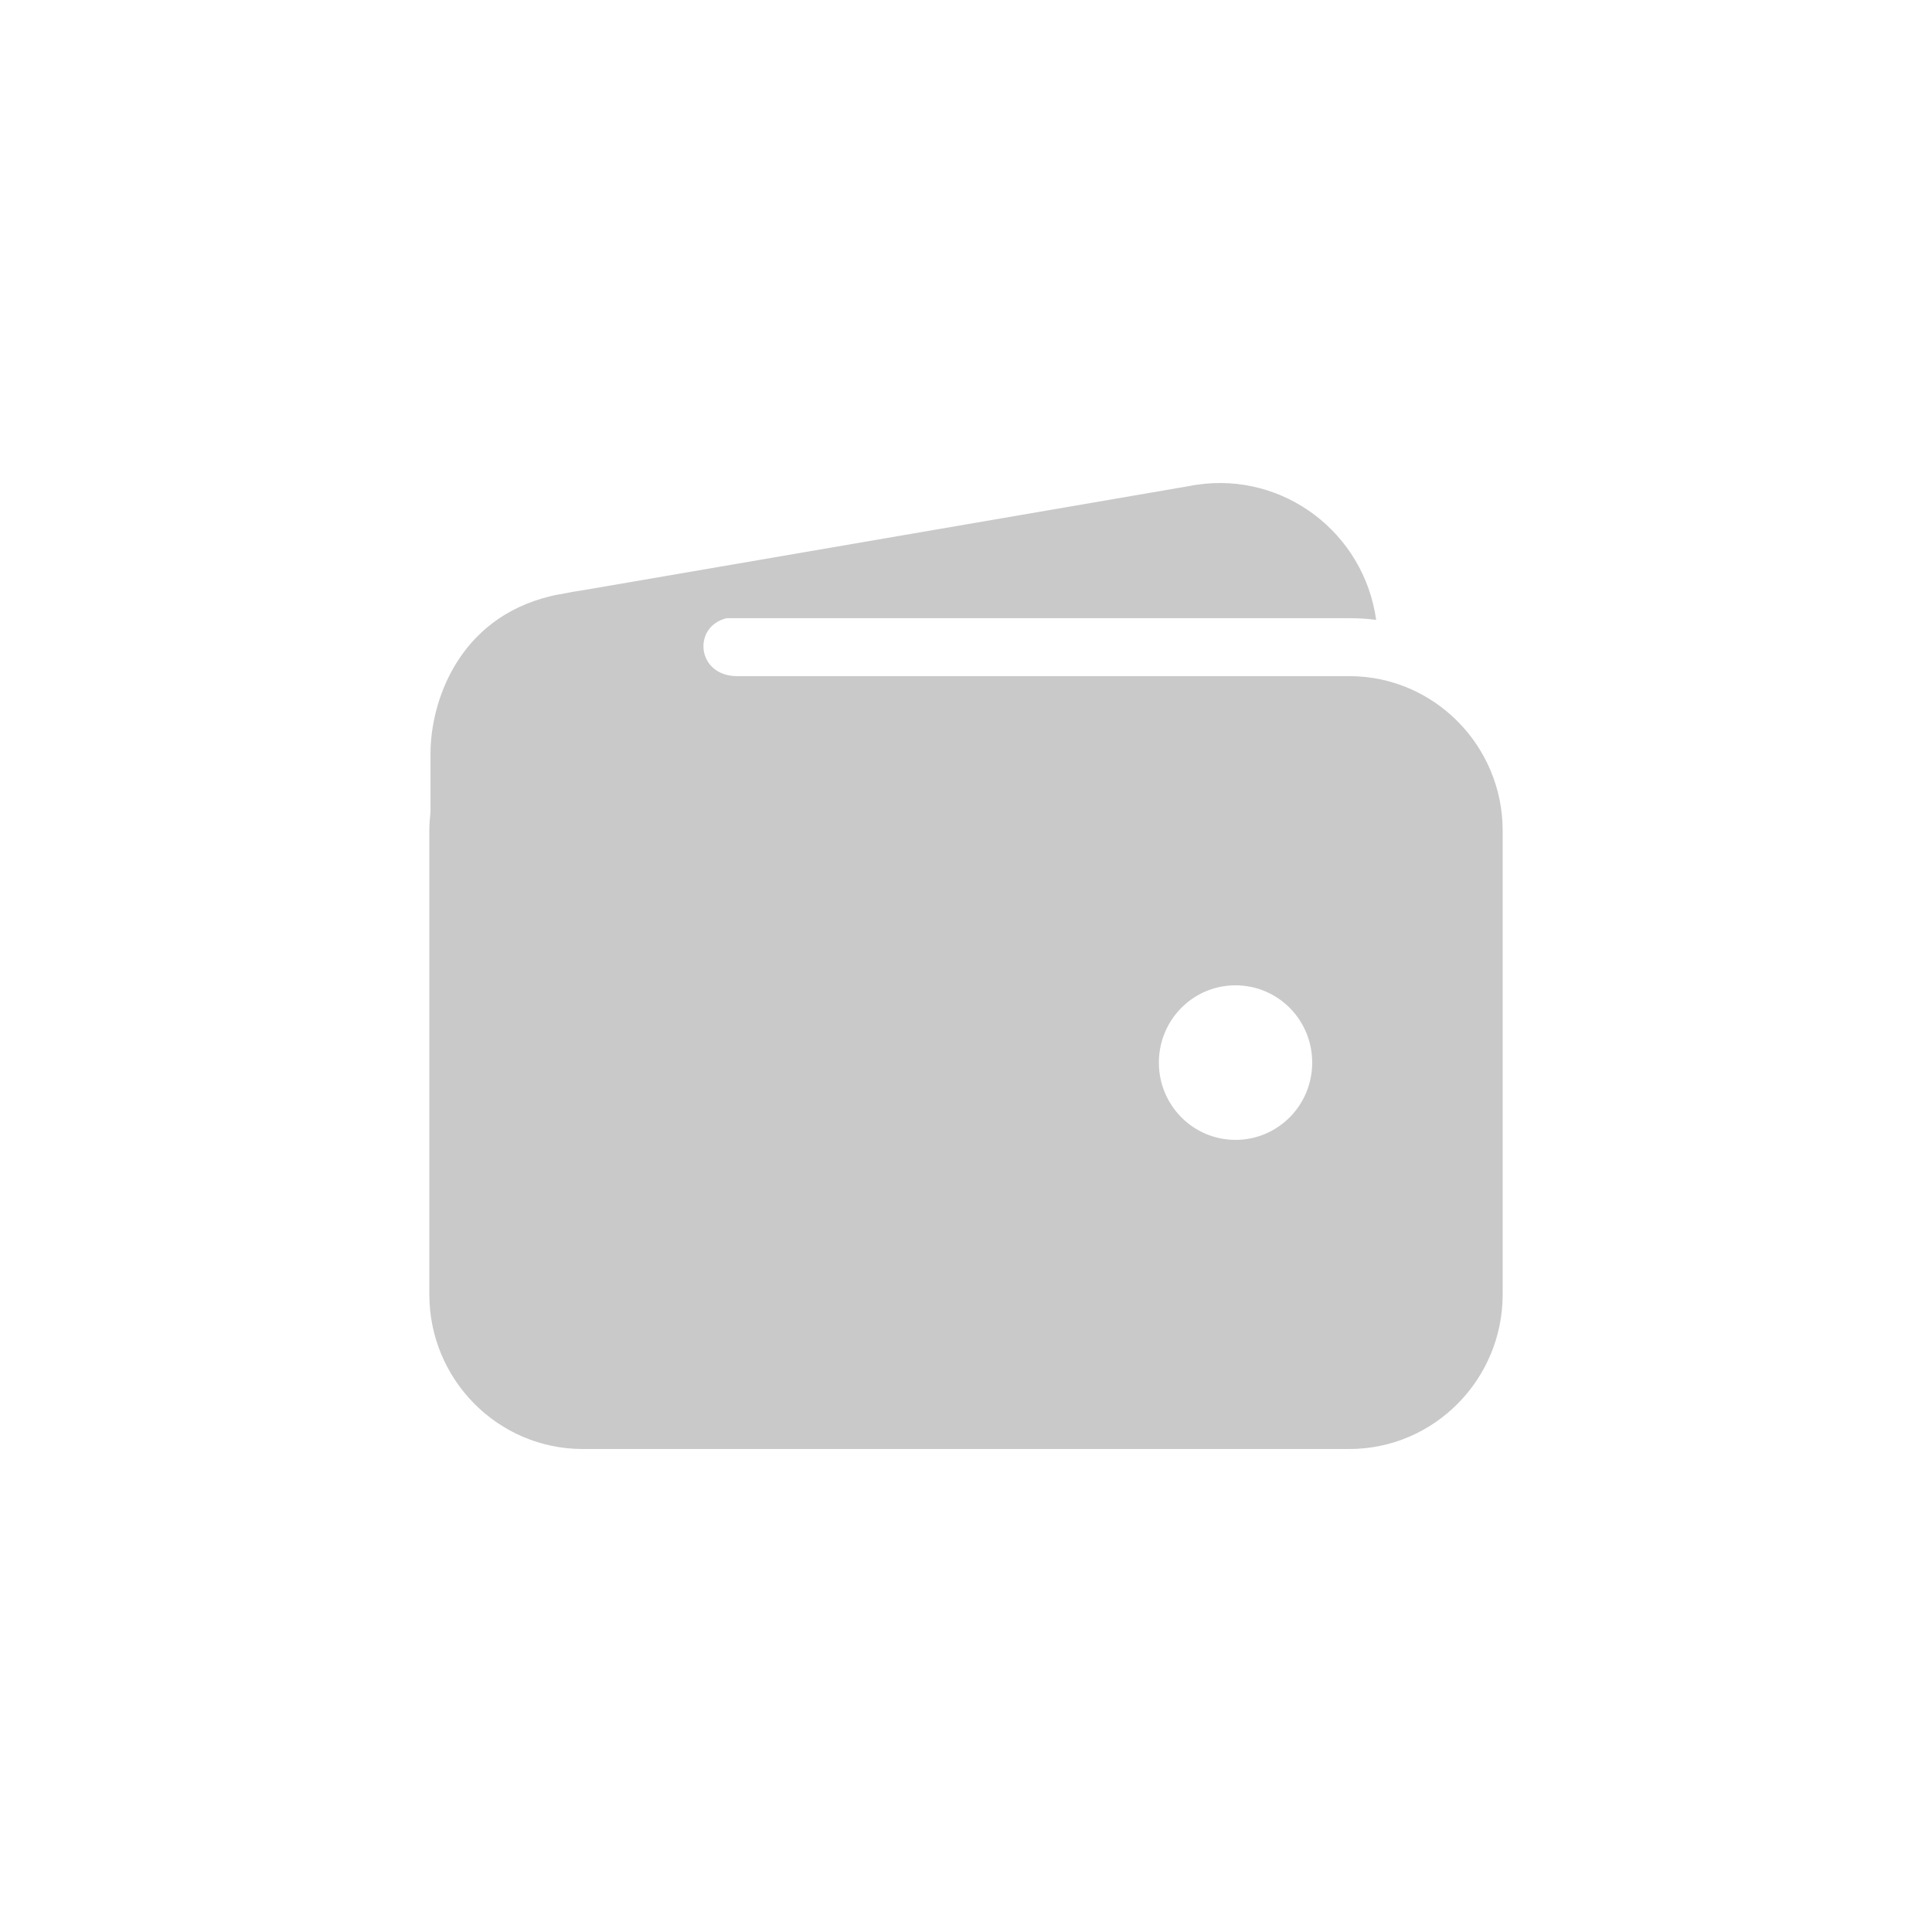 <svg width="36" height="36" viewBox="0 0 36 36" fill="none" xmlns="http://www.w3.org/2000/svg">
<path d="M25.143 12.599H13.737C12.978 12.599 12.897 11.672 13.54 11.519H25.143C25.308 11.519 25.478 11.528 25.643 11.551C25.415 9.926 23.92 8.797 22.312 9.031C22.268 9.035 22.228 9.044 22.183 9.053L10.893 10.993C10.741 11.015 10.585 11.042 10.433 11.074H10.424C10.366 11.083 10.312 11.096 10.255 11.11C8.527 11.528 8.022 13.094 8.022 14.039V15.129C8.009 15.245 8 15.363 8 15.479V24.12C8 25.708 9.281 27 10.857 27H25.143C26.719 27 28 25.708 28 24.12V15.479C28 13.891 26.719 12.599 25.143 12.599ZM23.022 21.24C22.232 21.24 21.594 20.596 21.594 19.8C21.594 19.003 22.232 18.36 23.022 18.36C23.812 18.36 24.451 19.003 24.451 19.8C24.451 20.596 23.812 21.24 23.022 21.24Z" fill="#C9C9C9"/>
</svg>
